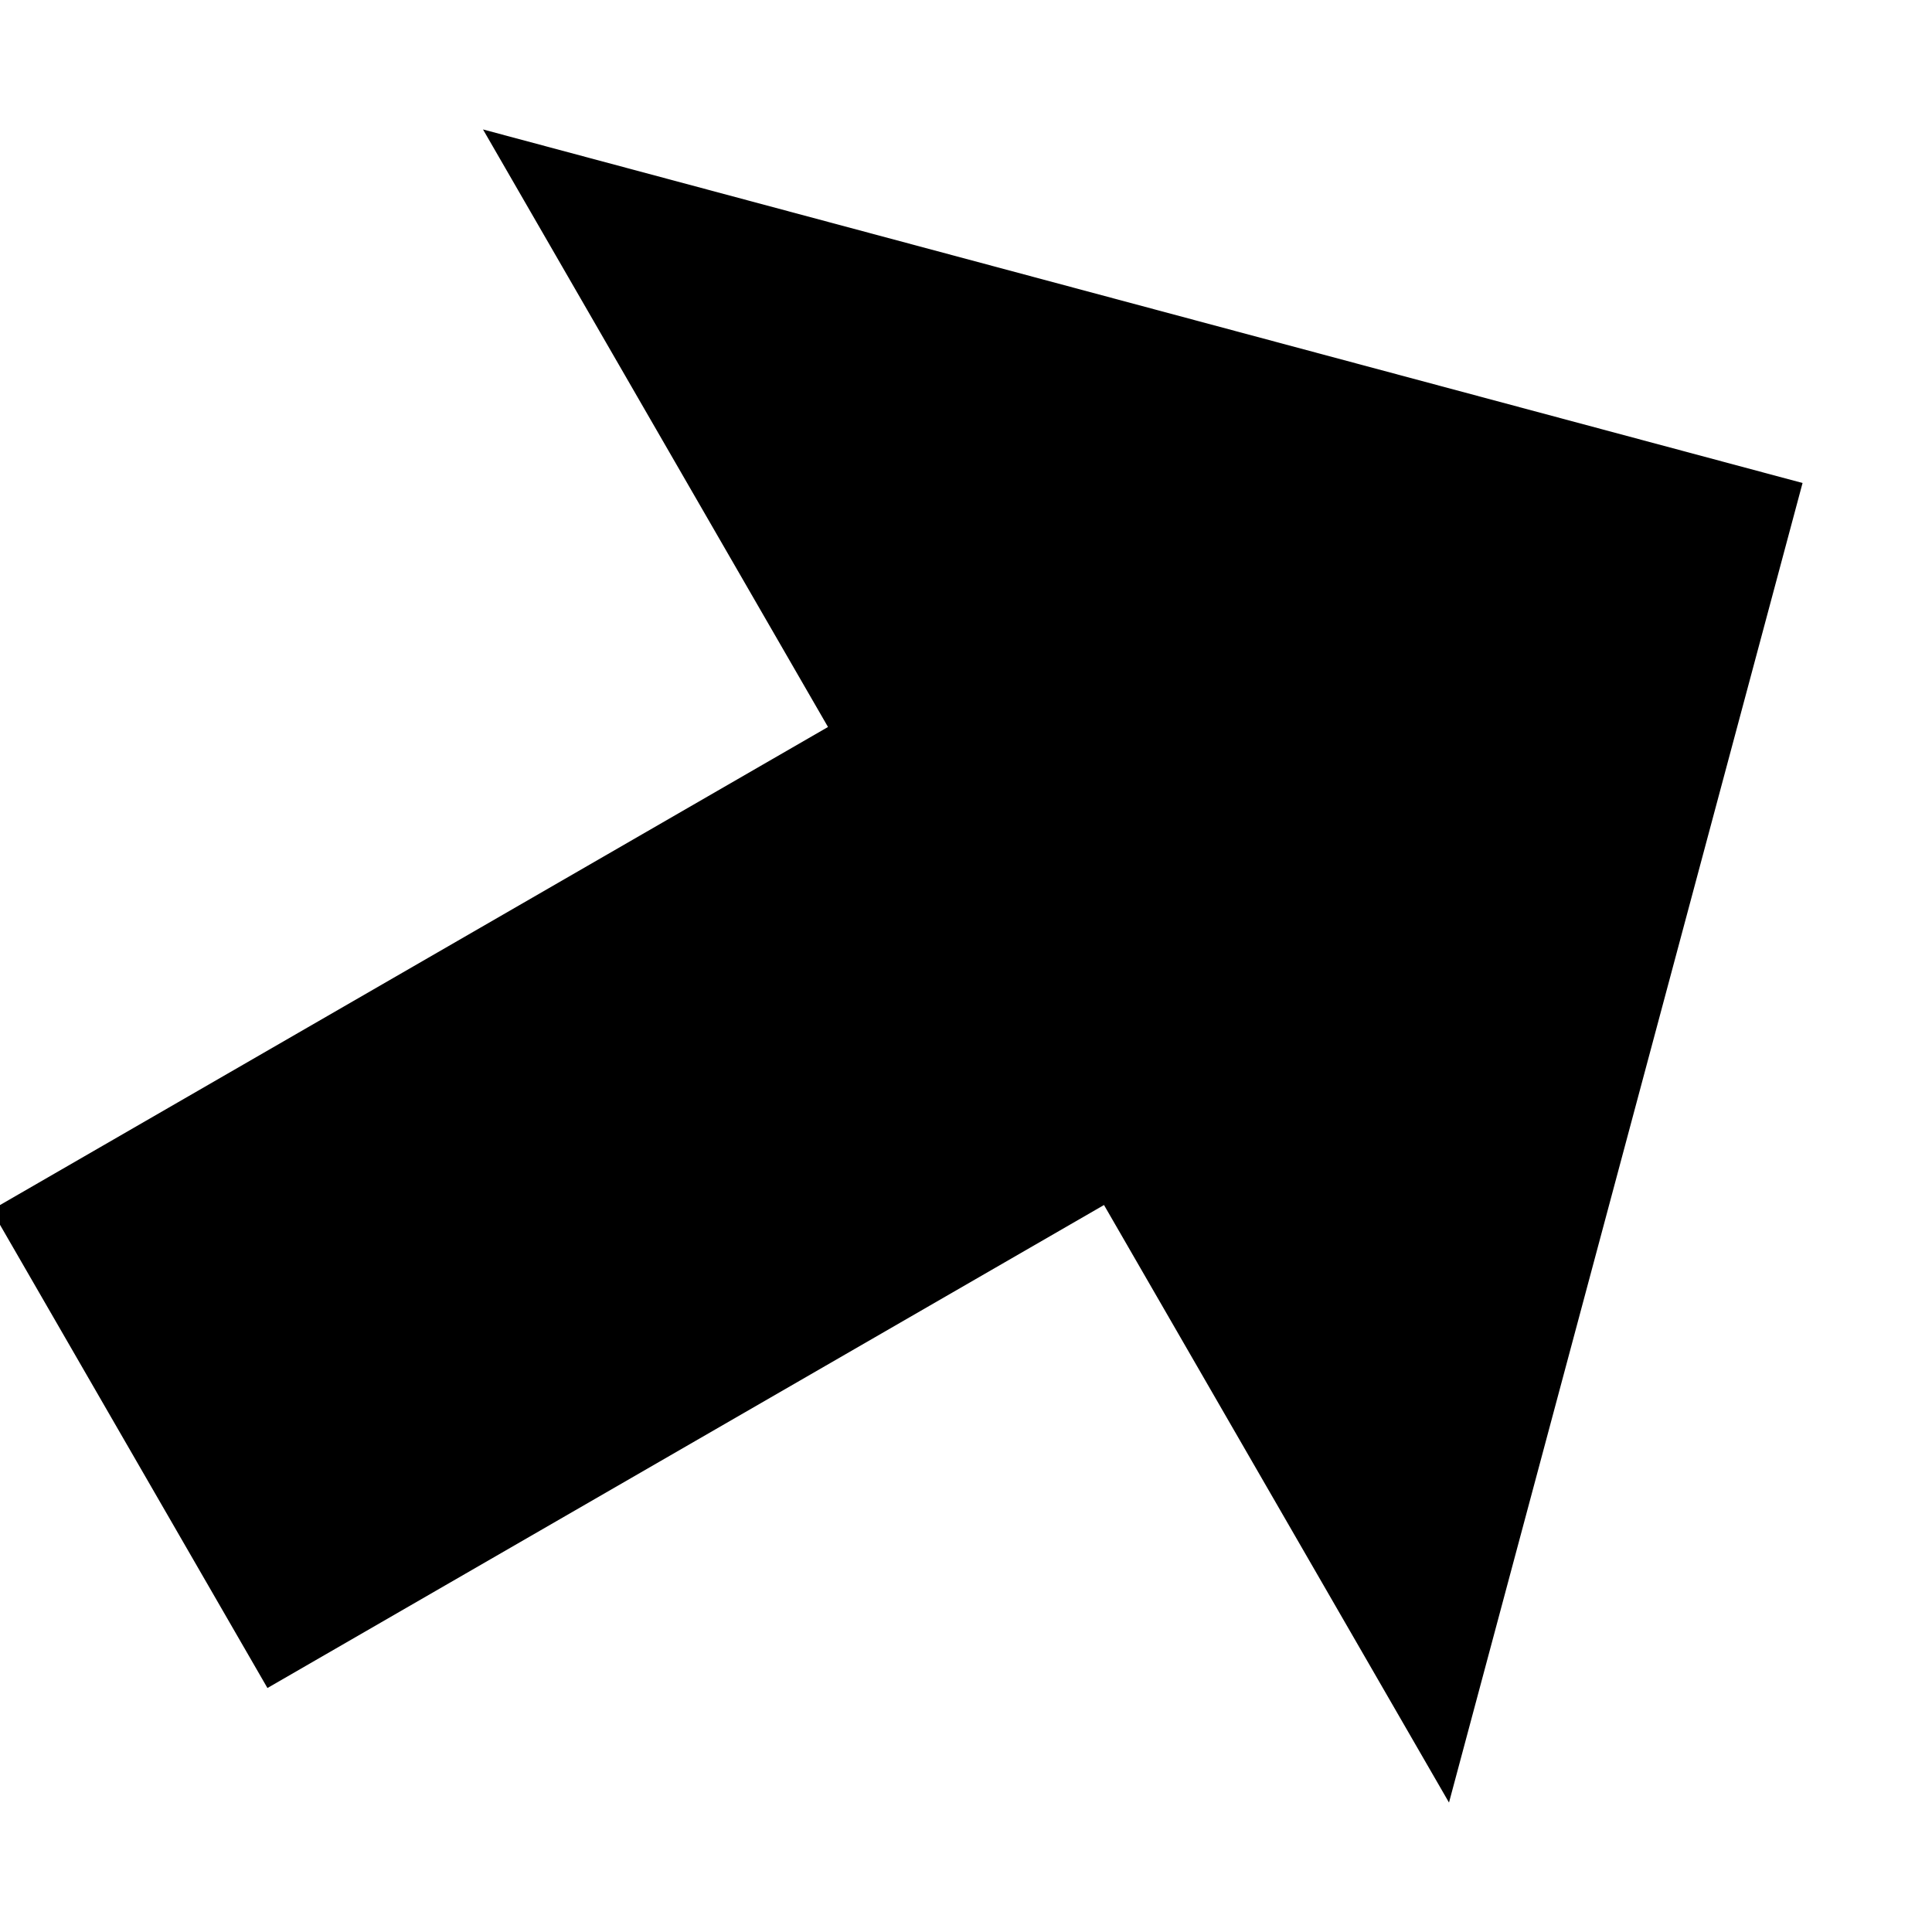 <?xml version="1.0" encoding="utf-8"?>
<svg id="Layer_1" style="enable-background:new 0 0 14 14;" x="0px" y="0px" width="14px" height="14px" viewBox="0 0 14 14" xmlns="http://www.w3.org/2000/svg">
  <path d="M 7 0 L 0 7 L 5 7 L 5 14 L 9 14 L 9 7 L 14 7 Z" transform="matrix(0.5, 0.866, -0.866, 0.5, 9.562, -2.562)"/>
  <g/>
  <g/>
  <g/>
  <g/>
  <g/>
  <g/>
  <g/>
  <g/>
  <g/>
  <g/>
  <g/>
  <g/>
  <g/>
  <g/>
  <g/>
</svg>